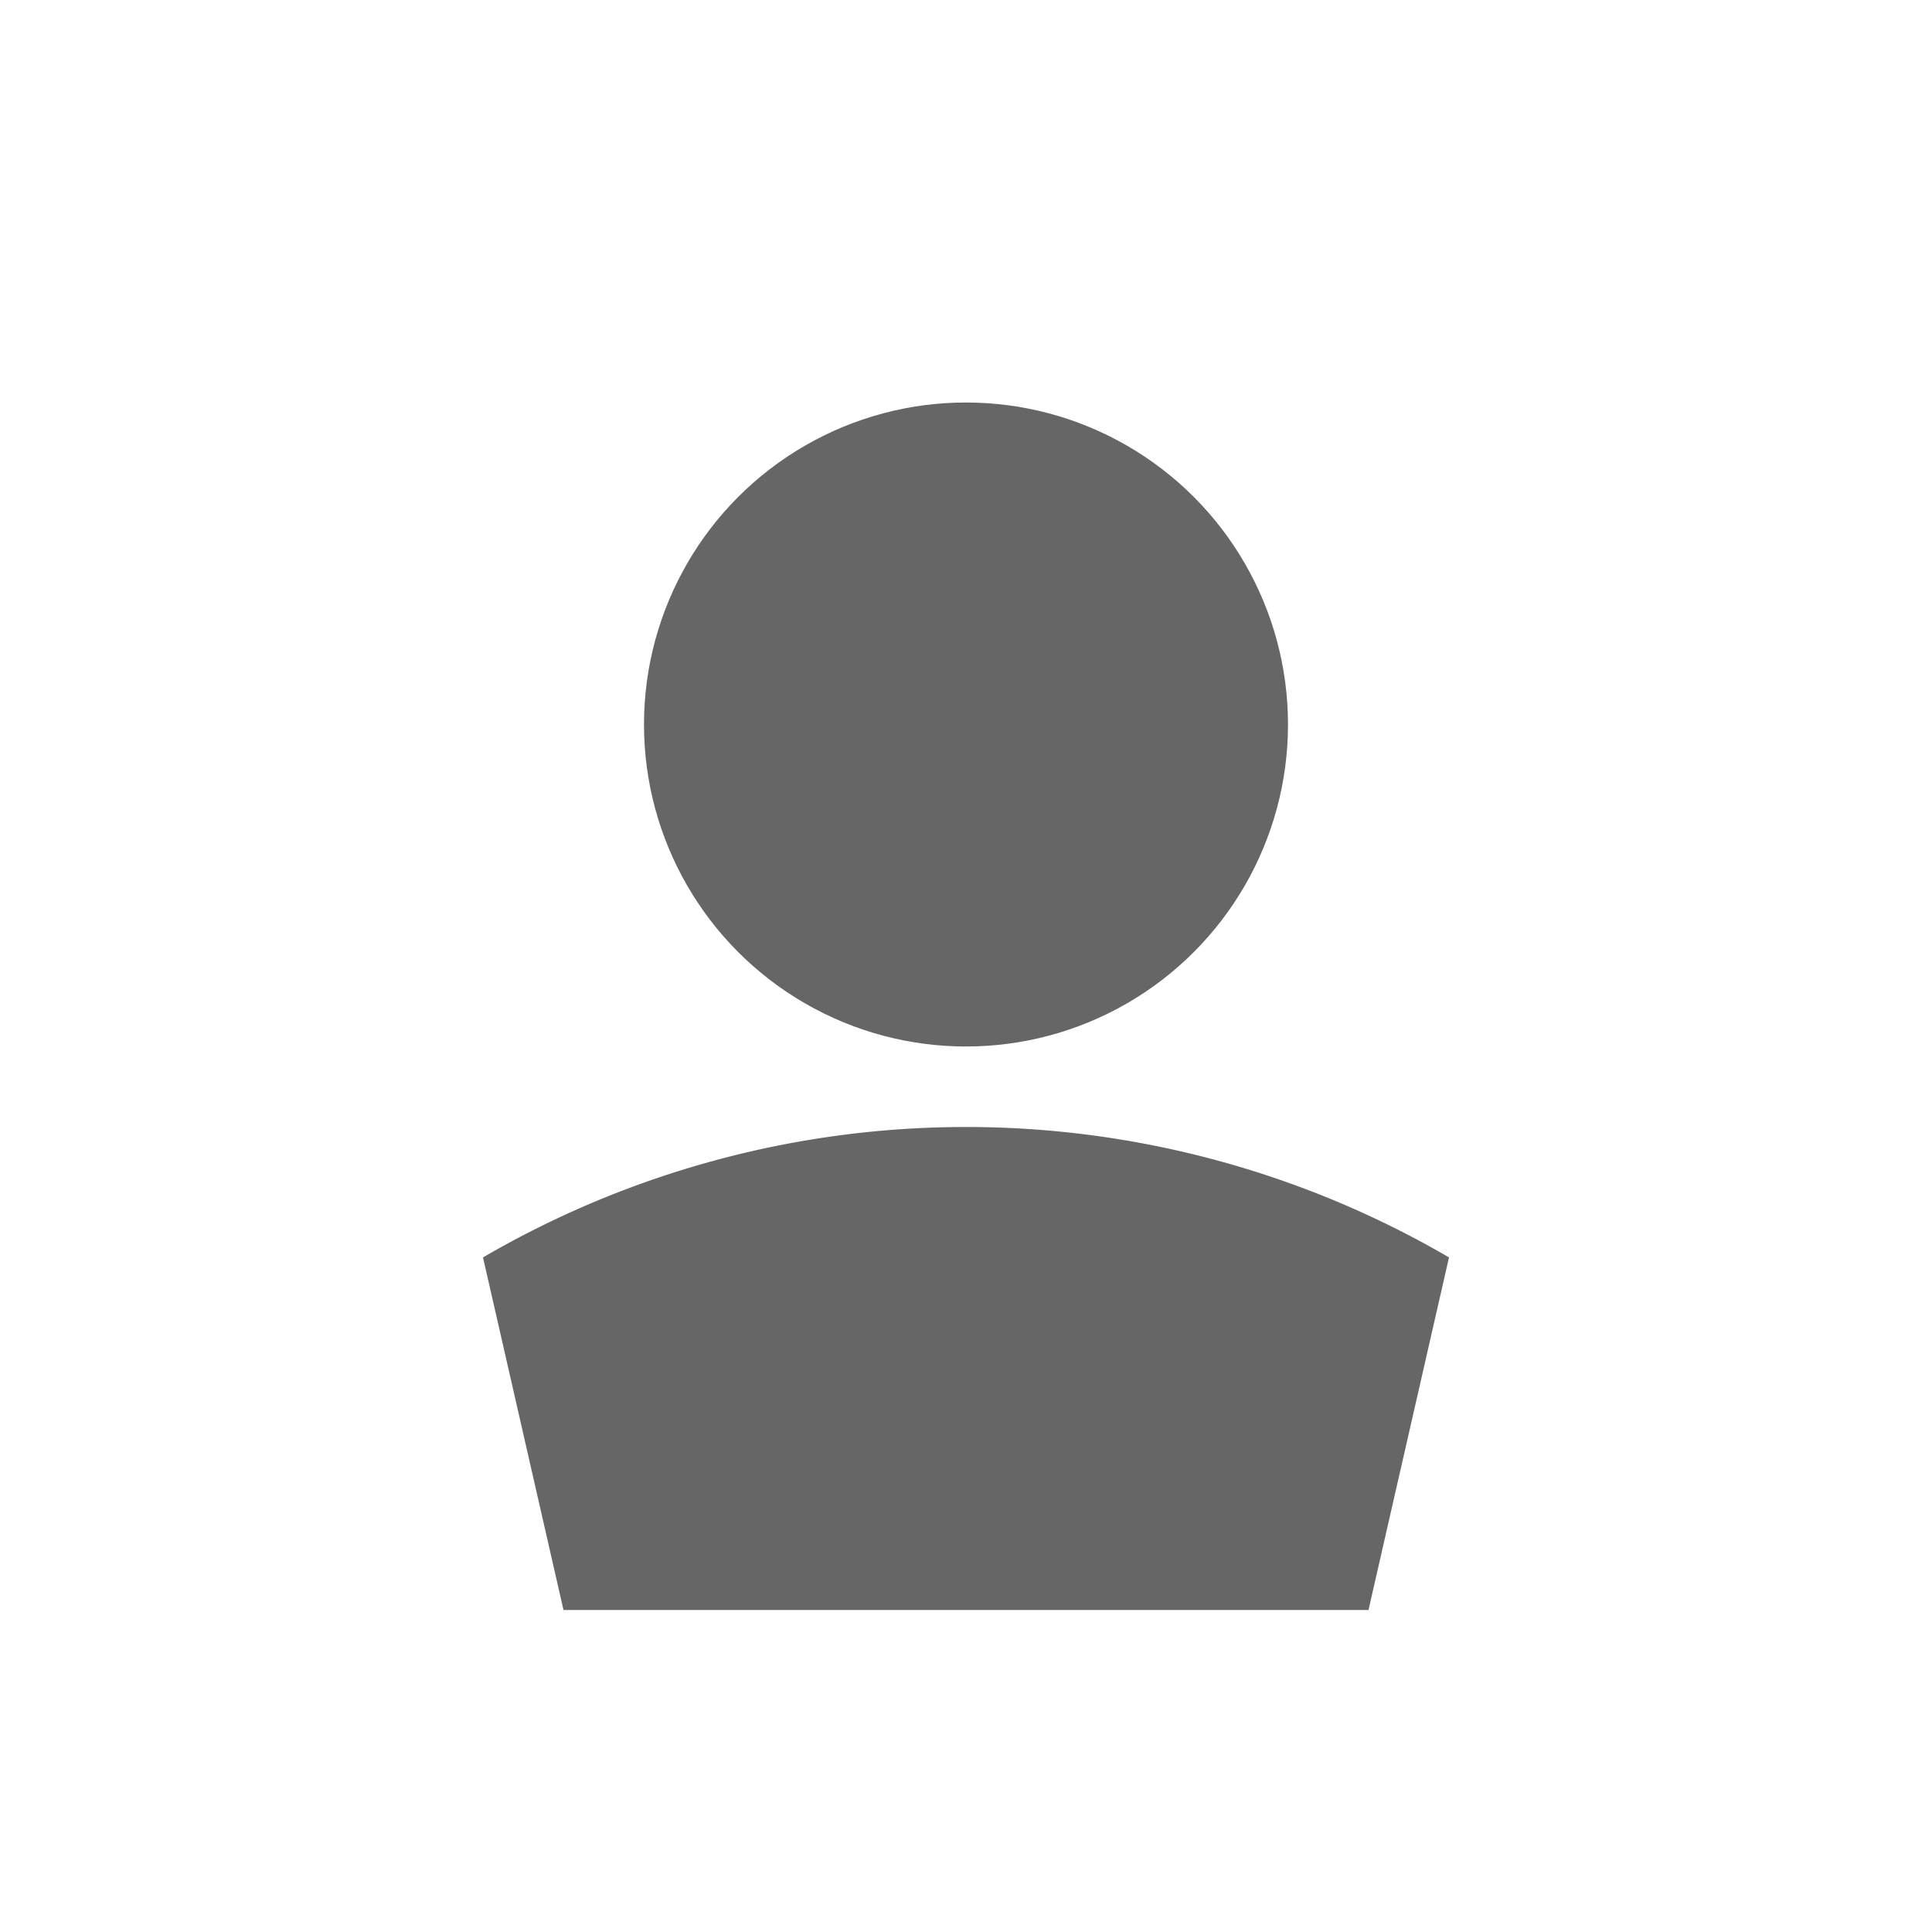 <svg xmlns="http://www.w3.org/2000/svg" viewBox="0 0 24 24"><title>person</title><circle cx="12" cy="9" r="4" fill="#666" fill-rule="evenodd"/><path d="M7,20H17l1-4.38a11.92,11.92,0,0,0-12,0Z" fill="#666" fill-rule="evenodd"/></svg>
